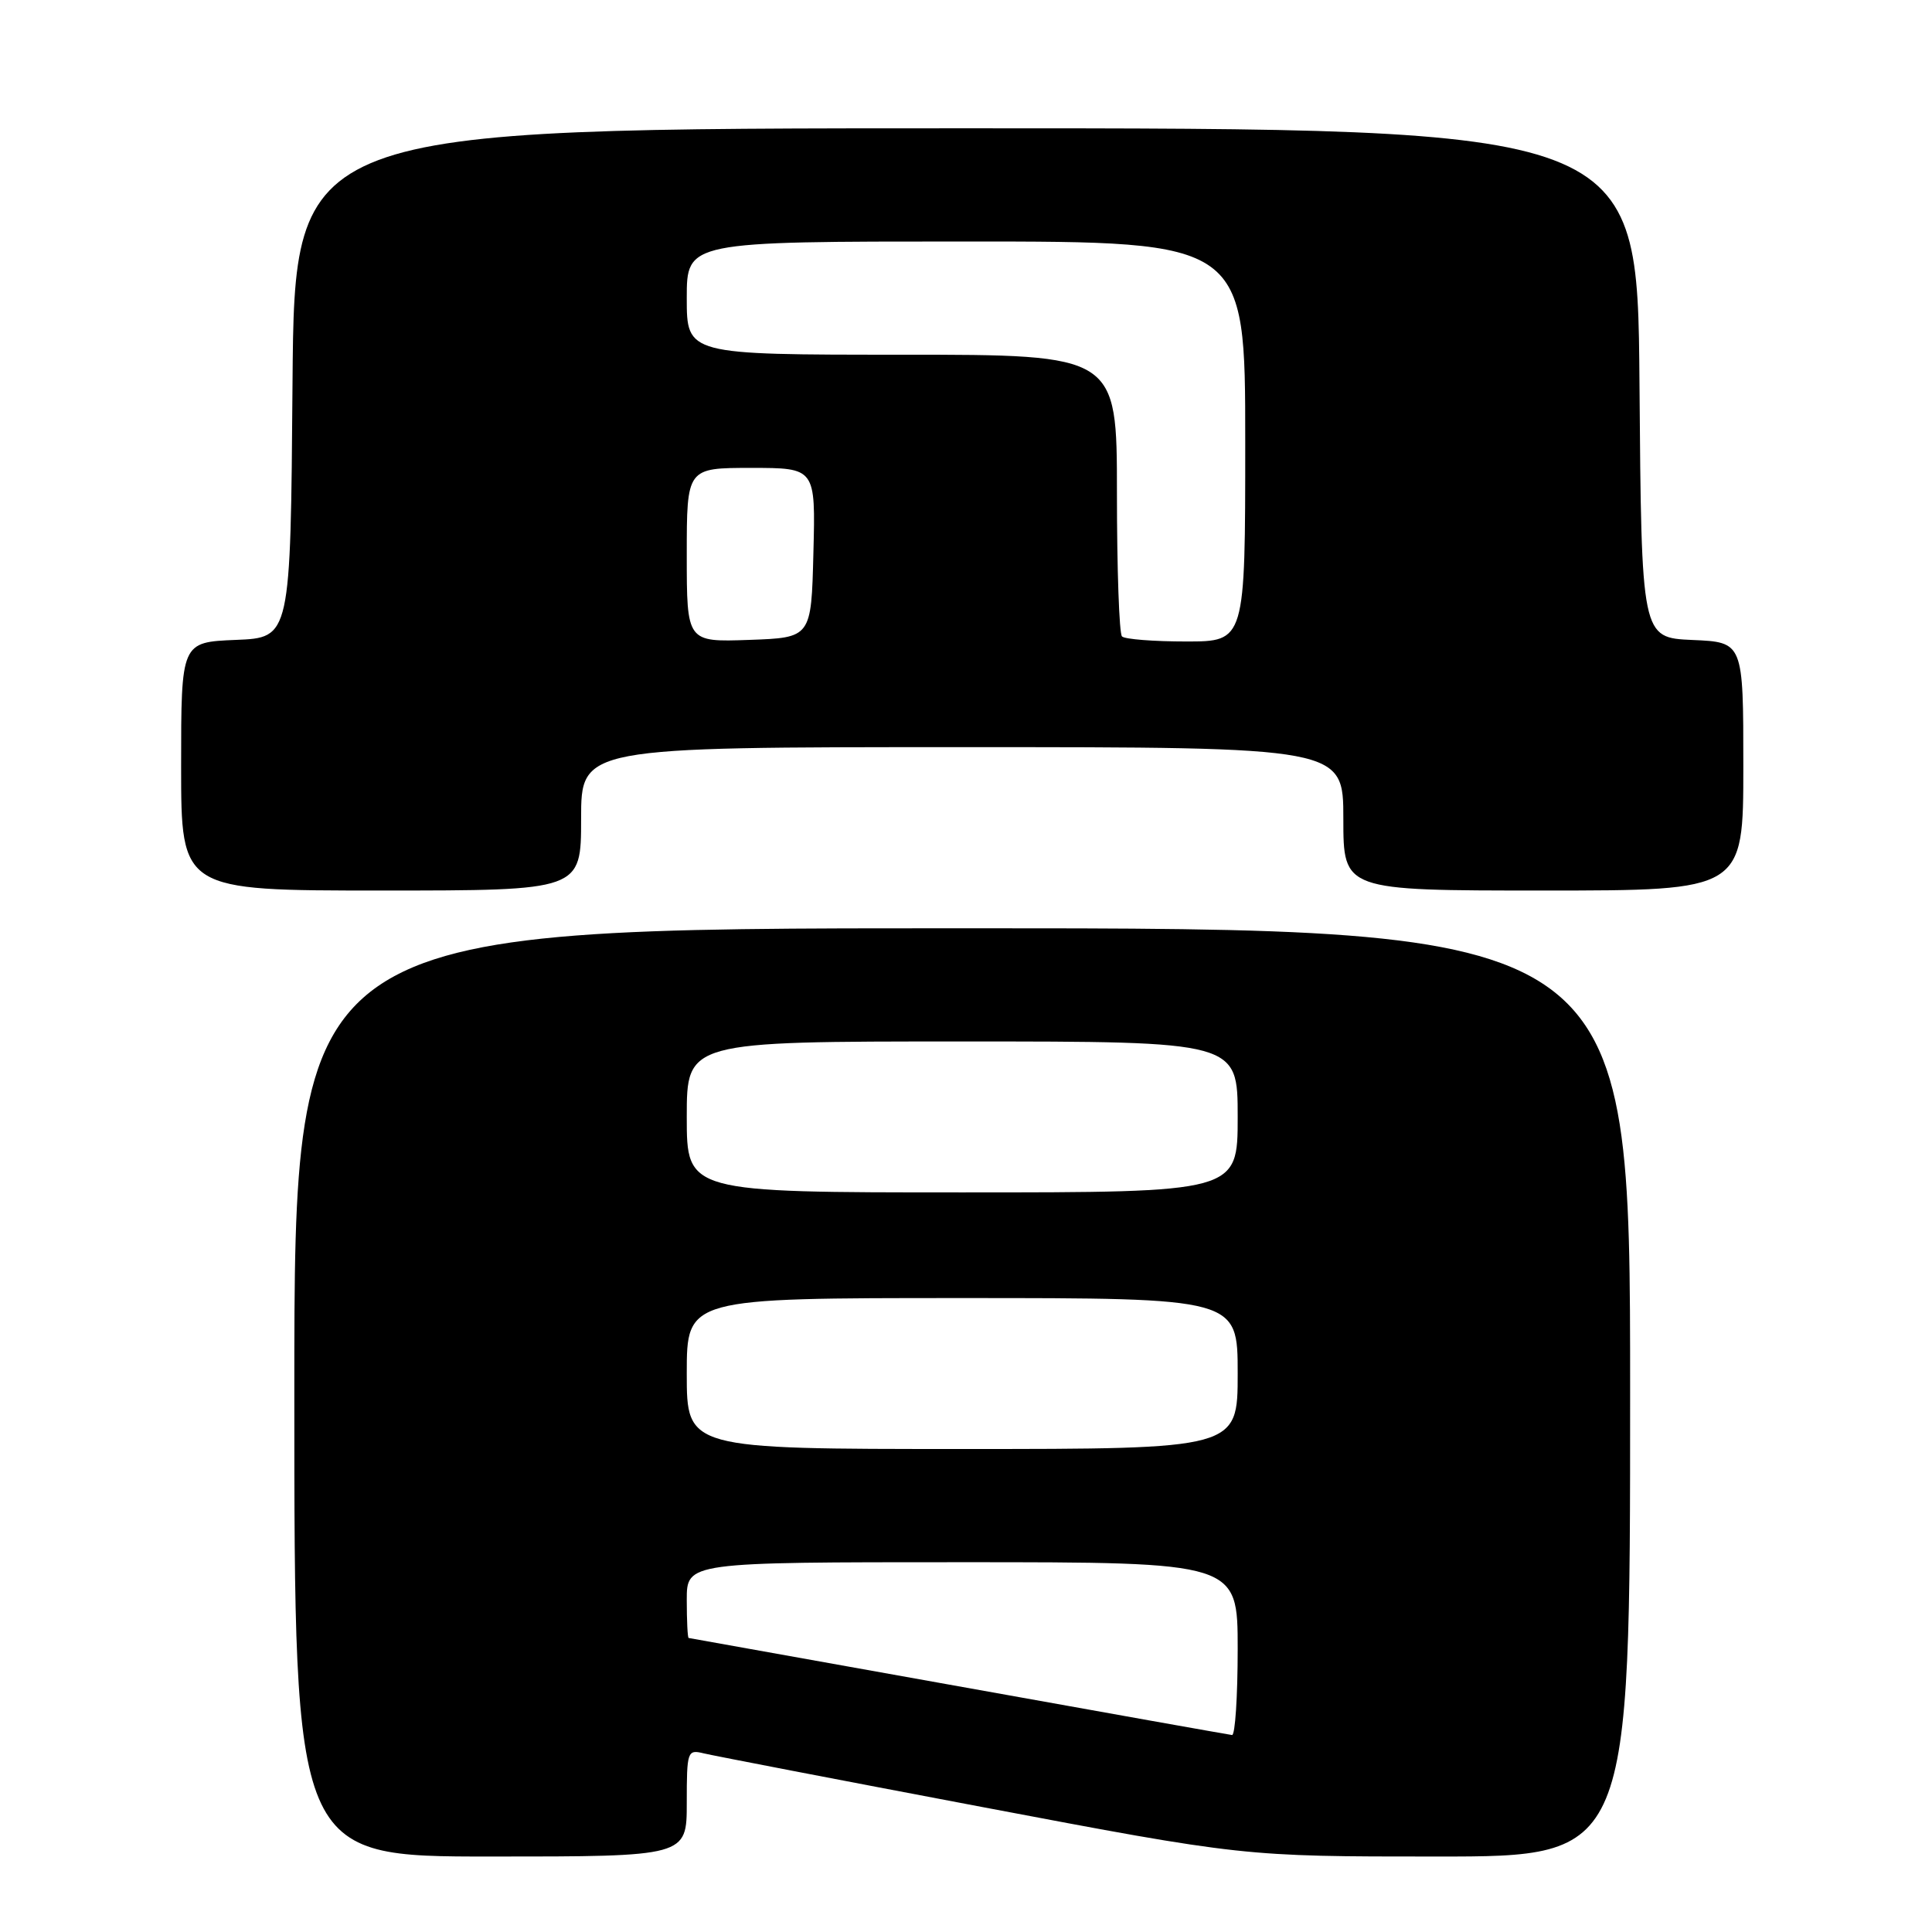 <?xml version="1.0" encoding="UTF-8" standalone="no"?>
<!DOCTYPE svg PUBLIC "-//W3C//DTD SVG 1.1//EN" "http://www.w3.org/Graphics/SVG/1.1/DTD/svg11.dtd" >
<svg xmlns="http://www.w3.org/2000/svg" xmlns:xlink="http://www.w3.org/1999/xlink" version="1.1" viewBox="0 0 256 256">
 <g >
 <path fill="currentColor"
d=" M 91.00 238.89 C 91.00 232.02 91.08 231.80 93.25 232.33 C 94.49 232.63 111.09 235.83 130.15 239.44 C 164.79 246.00 164.79 246.00 190.40 246.00 C 216.00 246.00 216.00 246.00 216.00 184.50 C 216.00 123.00 216.00 123.00 127.50 123.00 C 39.00 123.00 39.00 123.00 39.00 184.50 C 39.00 246.00 39.00 246.00 65.00 246.00 C 91.00 246.00 91.00 246.00 91.00 238.89 Z  M 77.00 108.50 C 77.00 99.00 77.00 99.00 127.50 99.00 C 178.00 99.00 178.00 99.00 178.00 108.50 C 178.00 118.00 178.00 118.00 204.50 118.00 C 231.00 118.00 231.00 118.00 231.00 101.55 C 231.00 85.09 231.00 85.09 224.25 84.80 C 217.50 84.50 217.50 84.50 217.24 50.75 C 216.97 17.00 216.97 17.00 128.00 17.00 C 39.03 17.00 39.03 17.00 38.76 50.75 C 38.50 84.50 38.50 84.50 31.25 84.79 C 24.00 85.09 24.00 85.09 24.00 101.54 C 24.00 118.00 24.00 118.00 50.50 118.00 C 77.00 118.00 77.00 118.00 77.00 108.50 Z  M 127.00 223.44 C 107.47 219.94 91.39 217.06 91.25 217.04 C 91.11 217.02 91.00 214.75 91.00 212.00 C 91.00 207.00 91.00 207.00 127.50 207.00 C 164.00 207.00 164.00 207.00 164.00 218.50 C 164.00 224.82 163.66 229.96 163.25 229.90 C 162.84 229.85 146.53 226.95 127.00 223.44 Z  M 91.00 182.00 C 91.00 172.00 91.00 172.00 127.50 172.00 C 164.00 172.00 164.00 172.00 164.00 182.00 C 164.00 192.00 164.00 192.00 127.50 192.00 C 91.00 192.00 91.00 192.00 91.00 182.00 Z  M 91.00 148.00 C 91.00 138.00 91.00 138.00 127.50 138.00 C 164.00 138.00 164.00 138.00 164.00 148.00 C 164.00 158.00 164.00 158.00 127.50 158.00 C 91.00 158.00 91.00 158.00 91.00 148.00 Z  M 91.00 73.54 C 91.00 62.00 91.00 62.00 99.53 62.00 C 108.07 62.00 108.07 62.00 107.78 73.25 C 107.50 84.50 107.50 84.50 99.25 84.79 C 91.00 85.08 91.00 85.08 91.00 73.54 Z  M 148.67 84.33 C 148.30 83.97 148.00 75.42 148.00 65.33 C 148.00 47.00 148.00 47.00 119.50 47.00 C 91.00 47.00 91.00 47.00 91.00 39.50 C 91.00 32.00 91.00 32.00 128.00 32.00 C 165.00 32.00 165.00 32.00 165.00 58.50 C 165.00 85.00 165.00 85.00 157.17 85.00 C 152.86 85.00 149.03 84.70 148.67 84.33 Z "/>
</g>
</svg>